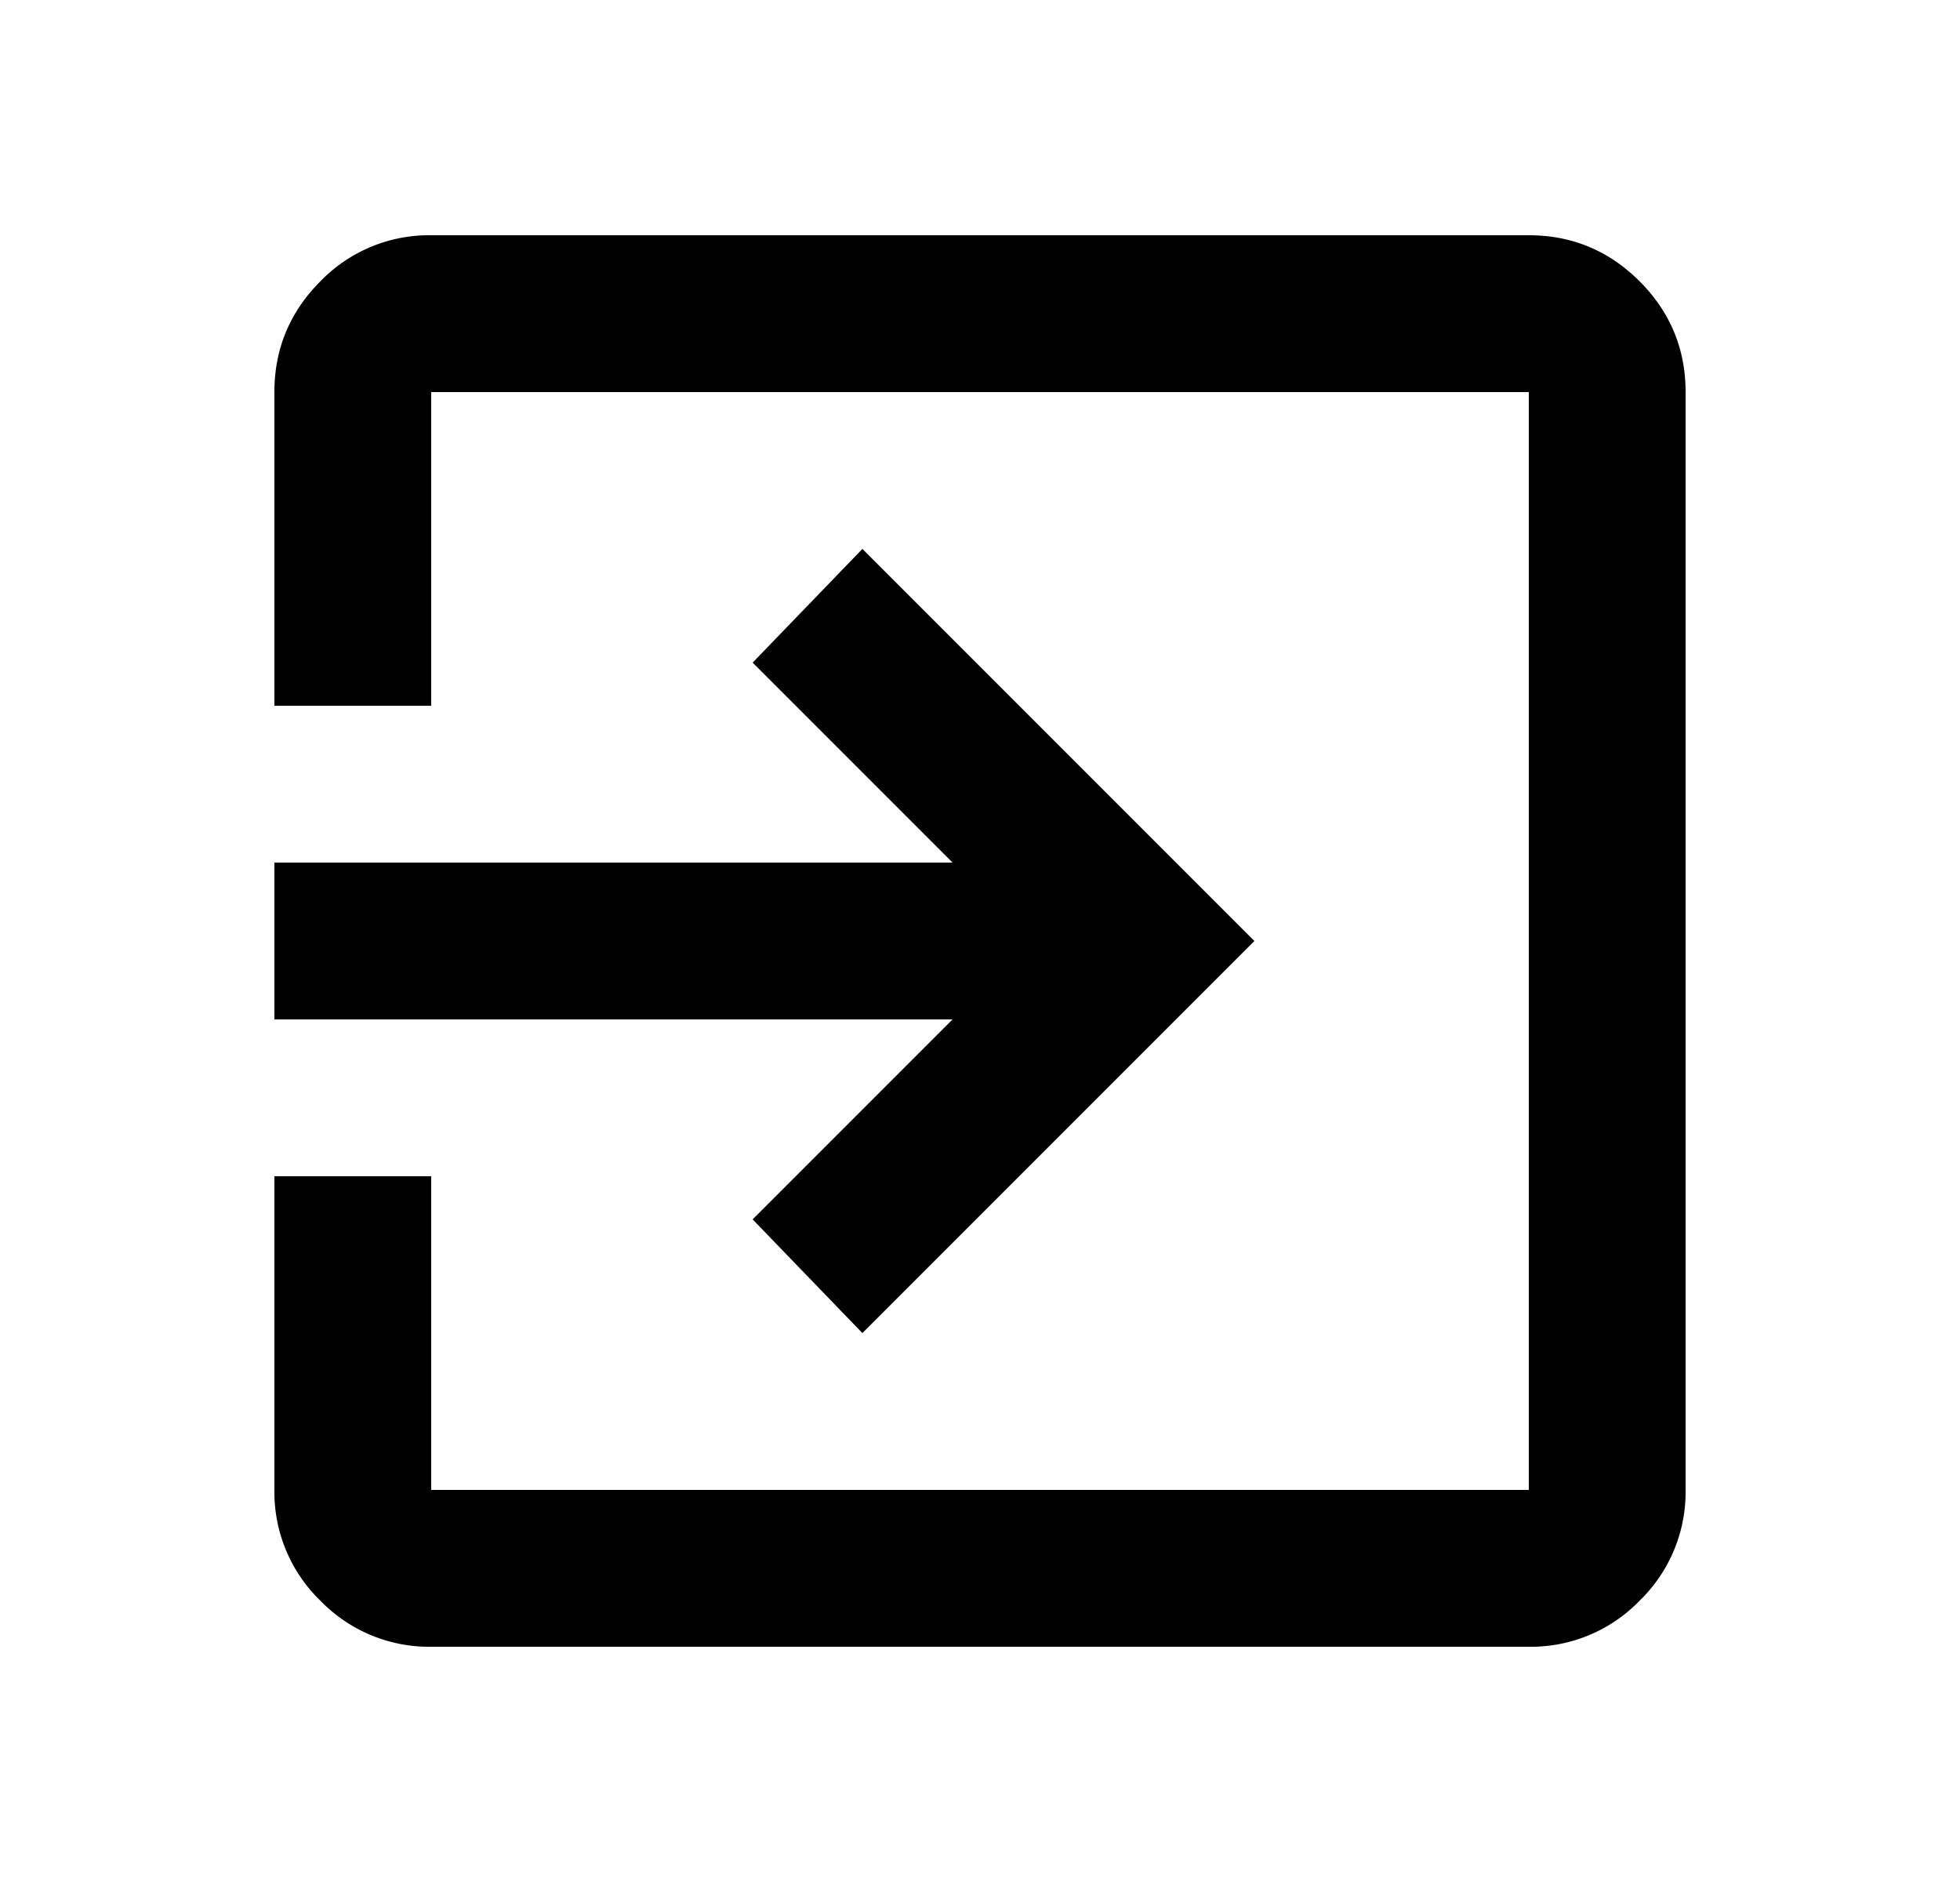 <svg xmlns="http://www.w3.org/2000/svg" width="25" height="24" viewBox="0 0 25 24"><path d="M5.5 21a1.93 1.93 0 01-1.413-.587A1.928 1.928 0 013.5 19v-4h2v4h14V5h-14v4h-2V5c0-.55.196-1.021.587-1.413A1.928 1.928 0 015.5 3h14c.55 0 1.021.196 1.413.587.391.392.587.863.587 1.413v14a1.93 1.93 0 01-.587 1.413A1.928 1.928 0 0119.5 21h-14zm5.5-4l-1.4-1.45L12.15 13H3.5v-2h8.65L9.6 8.45 11 7l5 5-5 5z"/></svg>